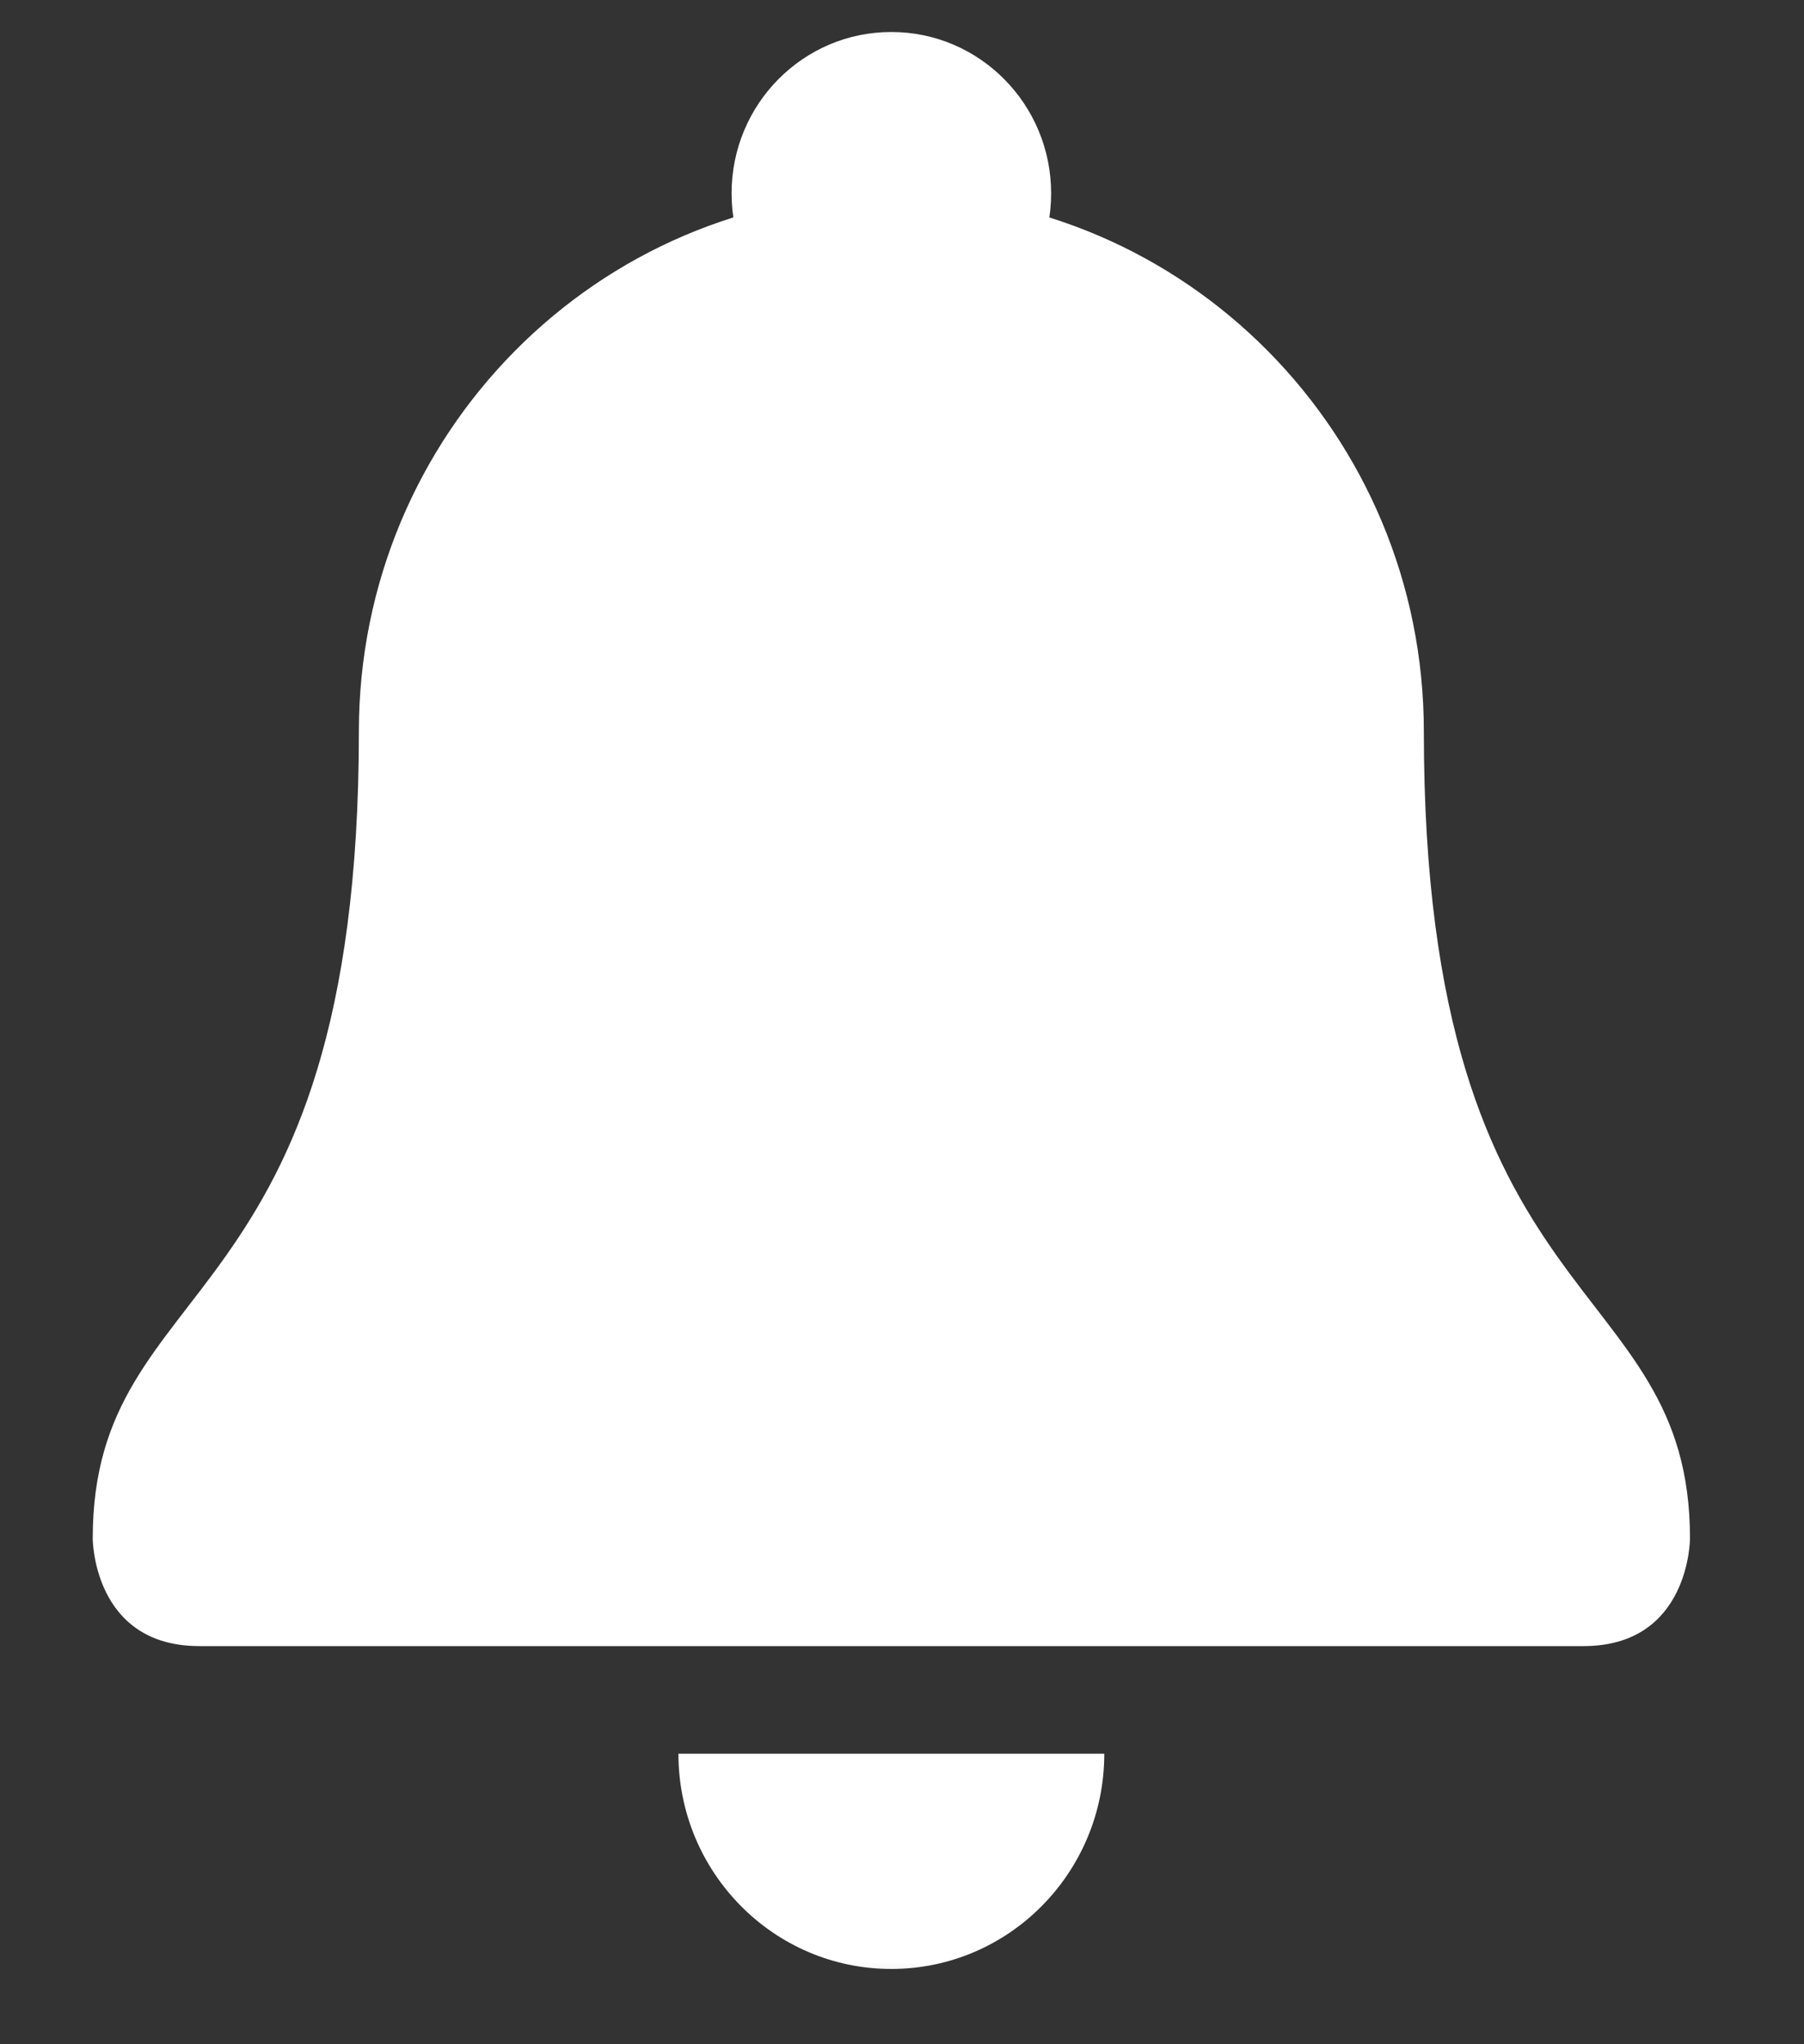 <svg xmlns="http://www.w3.org/2000/svg" xmlns:xlink="http://www.w3.org/1999/xlink" width="15" height="17" viewBox="0 0 15 17">
    <rect x="0" y="0" width="15" height="17" fill="#333333" stroke="none"/>
    <defs>
        <path id="a" d="M0 17.003h16.823V0H0z"/>
    </defs>
    <g fill="none" fill-rule="evenodd" transform="matrix(1 0 0 -1 -1 16.821)">
        <mask id="b" fill="#fff">
            <use xlink:href="#a"/>
        </mask>
        <g mask="url(#b)">
            <path fill="#FFF" fill-rule="nonzero" d="M12.839 10.739c0-4.922 2.213-4.475 2.213-6.712 0 0 0-.895-.885-.895H2.657c-.886 0-.886.895-.886.895 0 2.237 2.213 1.79 2.213 6.712 0 2.47 1.983 4.474 4.427 4.474 2.445 0 4.428-2.004 4.428-4.474"/>
            <path fill="#FFF" fill-rule="nonzero" d="M9.74 15.213c0 .741-.595 1.342-1.329 1.342-.733 0-1.328-.6-1.328-1.342 0-.741.595-1.342 1.328-1.342.734 0 1.329.6 1.329 1.342M8.411.447c.978 0 1.771.802 1.771 1.79H6.641c0-.988.793-1.79 1.77-1.79"/>
        </g>
    </g>
</svg>
